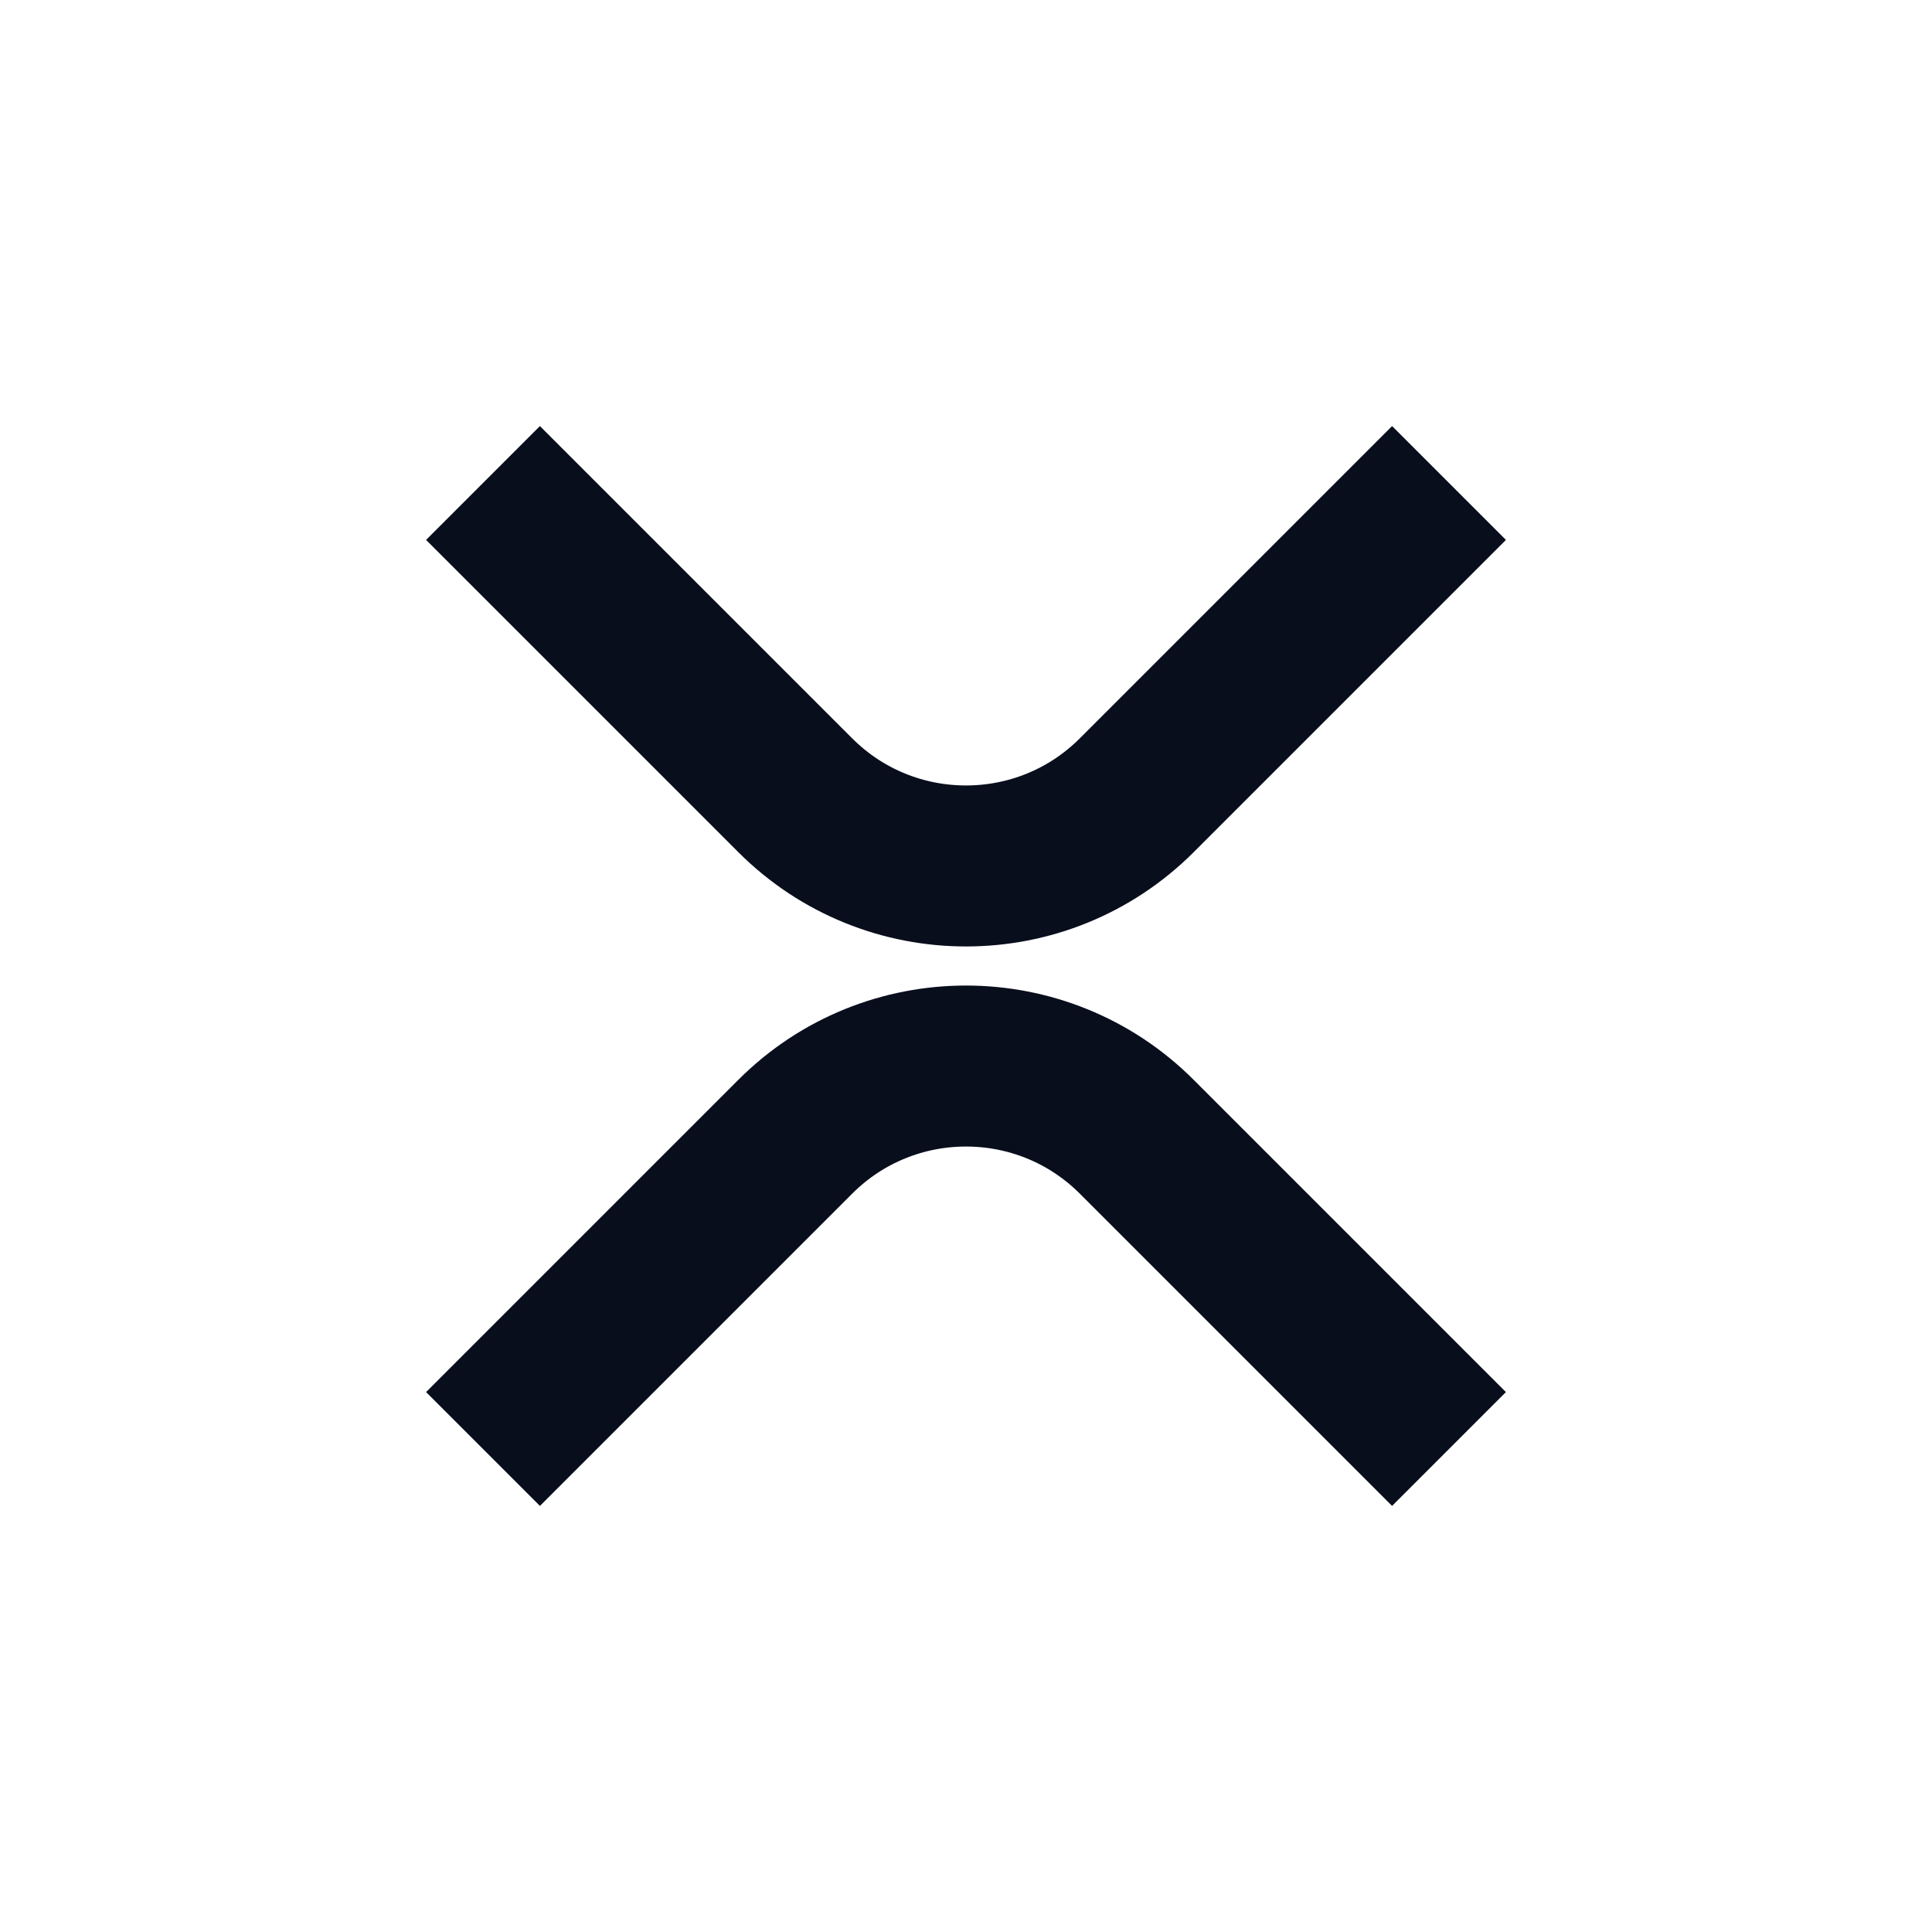 <svg width="24" height="24" viewBox="0 0 24 24" fill="none" xmlns="http://www.w3.org/2000/svg">
<path d="M6 18L9.879 14.121C11.05 12.95 12.95 12.95 14.121 14.121L18 18" stroke="#090E1D" stroke-width="2"/>
<path d="M18 6L14.121 9.879C12.95 11.05 11.05 11.05 9.879 9.879L6 6" stroke="#090E1D" stroke-width="2"/>
</svg>
